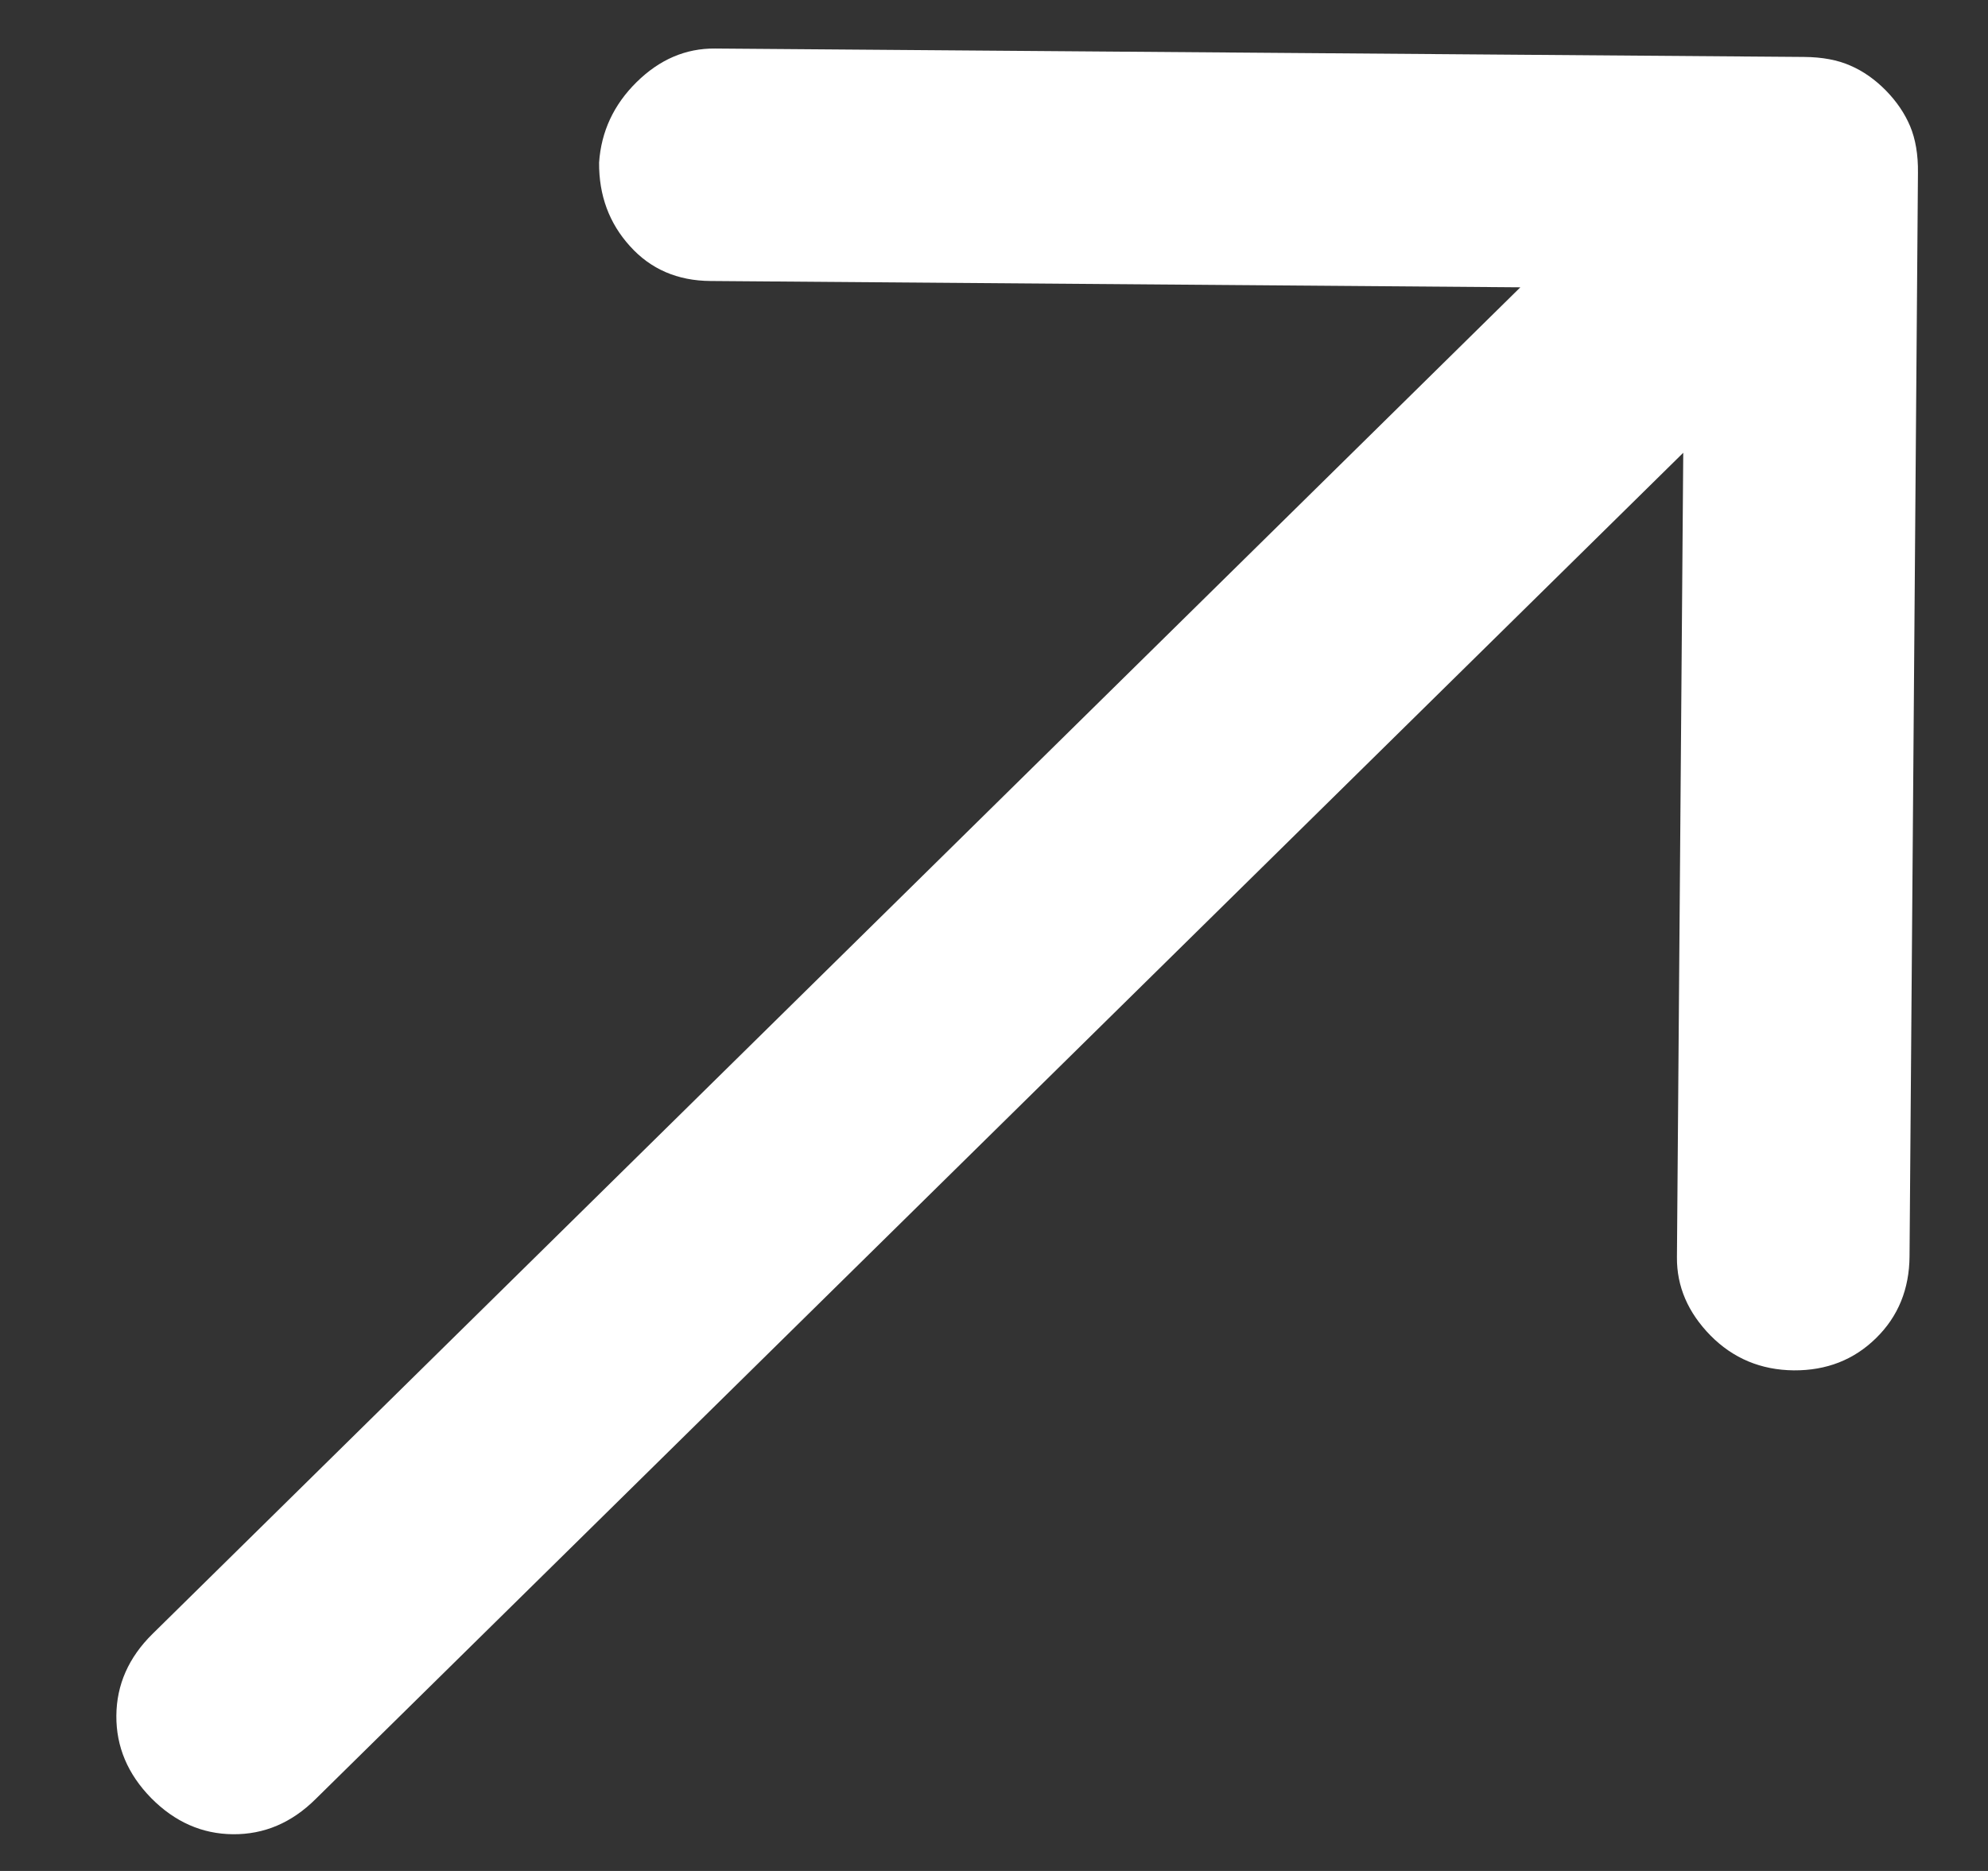 <svg width="17" height="16" viewBox="0 0 17 16" fill="none" xmlns="http://www.w3.org/2000/svg">
<rect x="0" y="0" width="17" height="16" fill="#333333" stroke="none"/>
<path d="M15.339 11.719C15.058 11.716 14.821 11.617 14.627 11.421C14.434 11.224 14.338 11.001 14.34 10.752L14.394 3.872L2.697 15.387C2.493 15.589 2.258 15.688 1.993 15.686C1.728 15.684 1.495 15.581 1.293 15.377C1.092 15.172 0.993 14.937 0.995 14.672C0.997 14.407 1.1 14.174 1.304 13.973L13.001 2.457L6.075 2.403C5.794 2.401 5.564 2.302 5.387 2.105C5.209 1.909 5.121 1.67 5.123 1.39C5.141 1.125 5.248 0.895 5.444 0.702C5.641 0.508 5.864 0.413 6.114 0.415L15.426 0.487C15.582 0.488 15.715 0.513 15.823 0.561C15.932 0.608 16.033 0.679 16.126 0.773C16.219 0.868 16.288 0.97 16.334 1.079C16.38 1.189 16.403 1.322 16.401 1.478L16.329 10.744C16.327 11.024 16.232 11.258 16.043 11.443C15.854 11.629 15.619 11.721 15.339 11.719Z" fill="white"/>
</svg>
